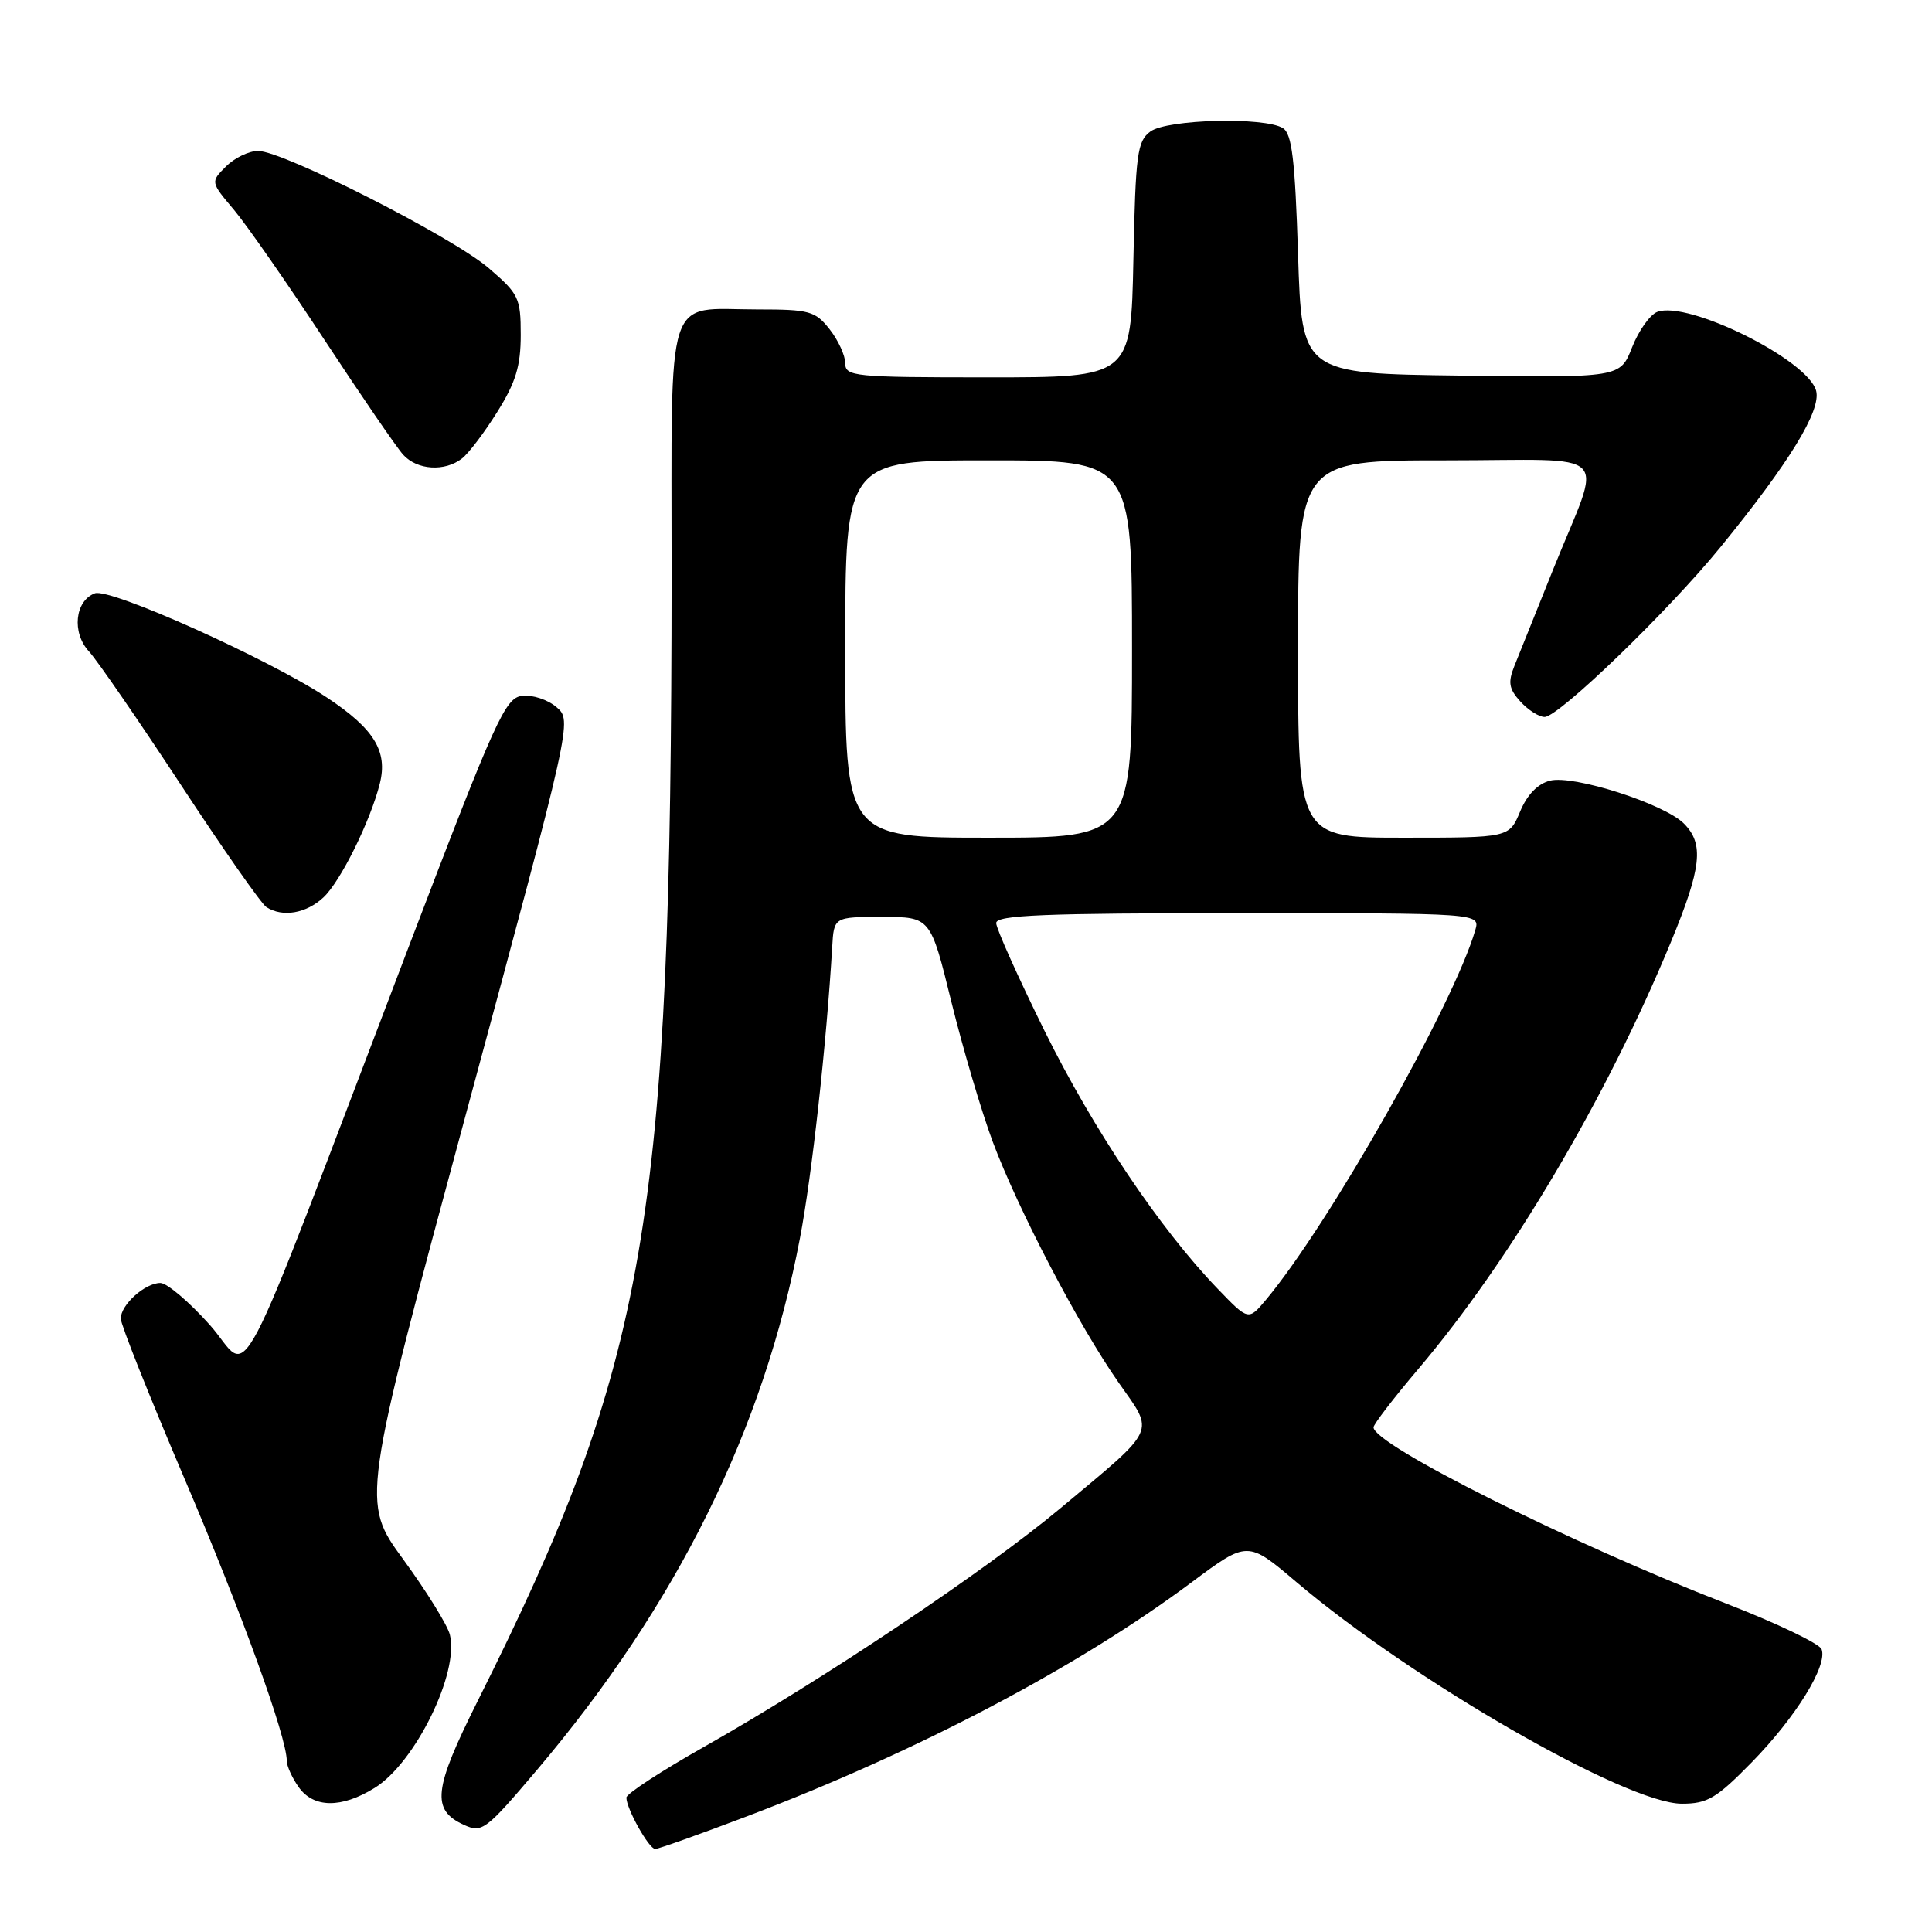 <?xml version="1.0" encoding="UTF-8" standalone="no"?>
<!DOCTYPE svg PUBLIC "-//W3C//DTD SVG 1.1//EN" "http://www.w3.org/Graphics/SVG/1.1/DTD/svg11.dtd" >
<svg xmlns="http://www.w3.org/2000/svg" xmlns:xlink="http://www.w3.org/1999/xlink" version="1.1" viewBox="0 0 256 256">
 <g >
 <path fill="currentColor"
d=" M 99.04 240.65 C 121.60 232.08 142.87 220.88 157.90 209.66 C 165.31 204.14 165.31 204.14 171.78 209.63 C 187.20 222.71 215.53 239.00 222.86 239.00 C 226.25 239.00 227.43 238.30 232.12 233.51 C 237.96 227.54 242.20 220.68 241.37 218.53 C 241.09 217.79 235.37 215.05 228.68 212.46 C 208.16 204.51 182.00 191.43 182.00 189.13 C 182.00 188.73 184.65 185.27 187.90 181.44 C 200.13 167.02 212.84 145.54 221.41 124.81 C 225.47 114.97 225.82 111.82 223.12 109.12 C 220.50 106.50 208.51 102.66 205.39 103.44 C 203.76 103.85 202.35 105.30 201.42 107.54 C 199.97 111.00 199.97 111.00 185.99 111.00 C 172.00 111.00 172.00 111.00 172.00 86.00 C 172.00 61.00 172.00 61.00 191.57 61.00 C 214.26 61.00 212.38 59.09 205.78 75.50 C 203.57 81.00 201.27 86.71 200.68 88.20 C 199.79 90.42 199.93 91.26 201.45 92.95 C 202.48 94.08 203.92 95.00 204.67 95.00 C 206.54 95.00 221.05 80.99 227.97 72.50 C 237.11 61.29 241.32 54.41 240.65 51.79 C 239.60 47.70 223.64 39.77 219.59 41.33 C 218.63 41.70 217.13 43.81 216.26 46.02 C 214.68 50.04 214.68 50.04 193.59 49.77 C 172.50 49.50 172.50 49.50 172.00 33.71 C 171.60 21.16 171.19 17.73 170.00 16.98 C 167.60 15.47 154.67 15.79 152.44 17.42 C 150.69 18.70 150.47 20.36 150.18 34.42 C 149.86 50.00 149.86 50.00 130.93 50.00 C 113.12 50.00 112.00 49.89 112.00 48.13 C 112.00 47.11 111.07 45.08 109.93 43.63 C 108.02 41.21 107.27 41.00 100.36 41.00 C 87.98 41.00 89.00 37.83 88.99 76.29 C 88.95 162.09 85.78 180.48 63.30 225.38 C 57.42 237.13 57.12 239.82 61.48 241.81 C 63.88 242.90 64.36 242.54 71.19 234.48 C 89.71 212.61 101.17 189.45 105.99 164.11 C 107.59 155.75 109.52 138.23 110.27 125.50 C 110.50 121.50 110.50 121.50 116.90 121.50 C 123.30 121.50 123.30 121.50 126.07 132.78 C 127.60 138.98 130.06 147.31 131.54 151.28 C 134.90 160.27 142.94 175.66 148.25 183.24 C 153.01 190.02 153.47 189.03 140.50 199.86 C 130.55 208.17 109.05 222.56 93.25 231.49 C 87.61 234.68 83.00 237.69 83.00 238.19 C 83.00 239.67 85.99 245.00 86.82 245.00 C 87.24 245.00 92.74 243.04 99.04 240.65 Z  M 49.64 236.91 C 55.01 233.60 60.88 221.64 59.61 216.60 C 59.30 215.34 56.52 210.86 53.45 206.65 C 47.86 199.00 47.86 199.00 61.84 147.25 C 75.82 95.50 75.82 95.50 73.74 93.70 C 72.59 92.71 70.55 92.04 69.19 92.20 C 66.94 92.47 65.70 95.21 54.33 125.00 C 30.22 188.19 33.49 181.95 27.81 175.57 C 25.08 172.51 22.12 170.00 21.25 170.00 C 19.21 170.00 16.00 172.89 16.00 174.72 C 16.00 175.50 19.78 184.99 24.40 195.82 C 32.03 213.69 38.00 230.17 38.00 233.33 C 38.00 234.00 38.70 235.56 39.56 236.78 C 41.53 239.59 45.23 239.64 49.64 236.91 Z  M 42.86 118.91 C 45.12 116.81 49.09 108.78 50.33 103.82 C 51.40 99.55 49.58 96.58 43.37 92.46 C 35.66 87.34 14.54 77.85 12.56 78.62 C 9.92 79.63 9.49 83.83 11.78 86.31 C 12.89 87.51 18.36 95.46 23.95 103.97 C 29.53 112.48 34.64 119.78 35.30 120.20 C 37.45 121.58 40.58 121.04 42.86 118.91 Z  M 61.22 60.75 C 62.11 60.06 64.22 57.27 65.91 54.55 C 68.34 50.67 69.00 48.49 69.00 44.38 C 69.00 39.47 68.74 38.94 64.75 35.52 C 59.91 31.37 37.52 20.00 34.20 20.00 C 32.99 20.00 31.08 20.92 29.95 22.05 C 27.89 24.11 27.89 24.11 31.00 27.80 C 32.71 29.84 38.10 37.58 42.97 45.00 C 47.85 52.42 52.55 59.29 53.42 60.25 C 55.27 62.30 58.94 62.53 61.22 60.75 Z  M 161.33 170.75 C 153.70 162.83 144.87 149.67 138.42 136.62 C 134.89 129.46 132.00 123.03 132.00 122.31 C 132.00 121.26 138.33 121.00 164.07 121.00 C 196.13 121.00 196.13 121.00 195.48 123.25 C 192.61 133.10 176.10 162.25 167.73 172.25 C 165.42 175.00 165.42 175.00 161.33 170.75 Z  M 112.00 86.00 C 112.00 61.00 112.00 61.00 131.00 61.00 C 150.00 61.00 150.00 61.00 150.00 86.00 C 150.00 111.00 150.00 111.00 131.00 111.00 C 112.00 111.00 112.00 111.00 112.00 86.00 Z "/>
</g>
</svg>